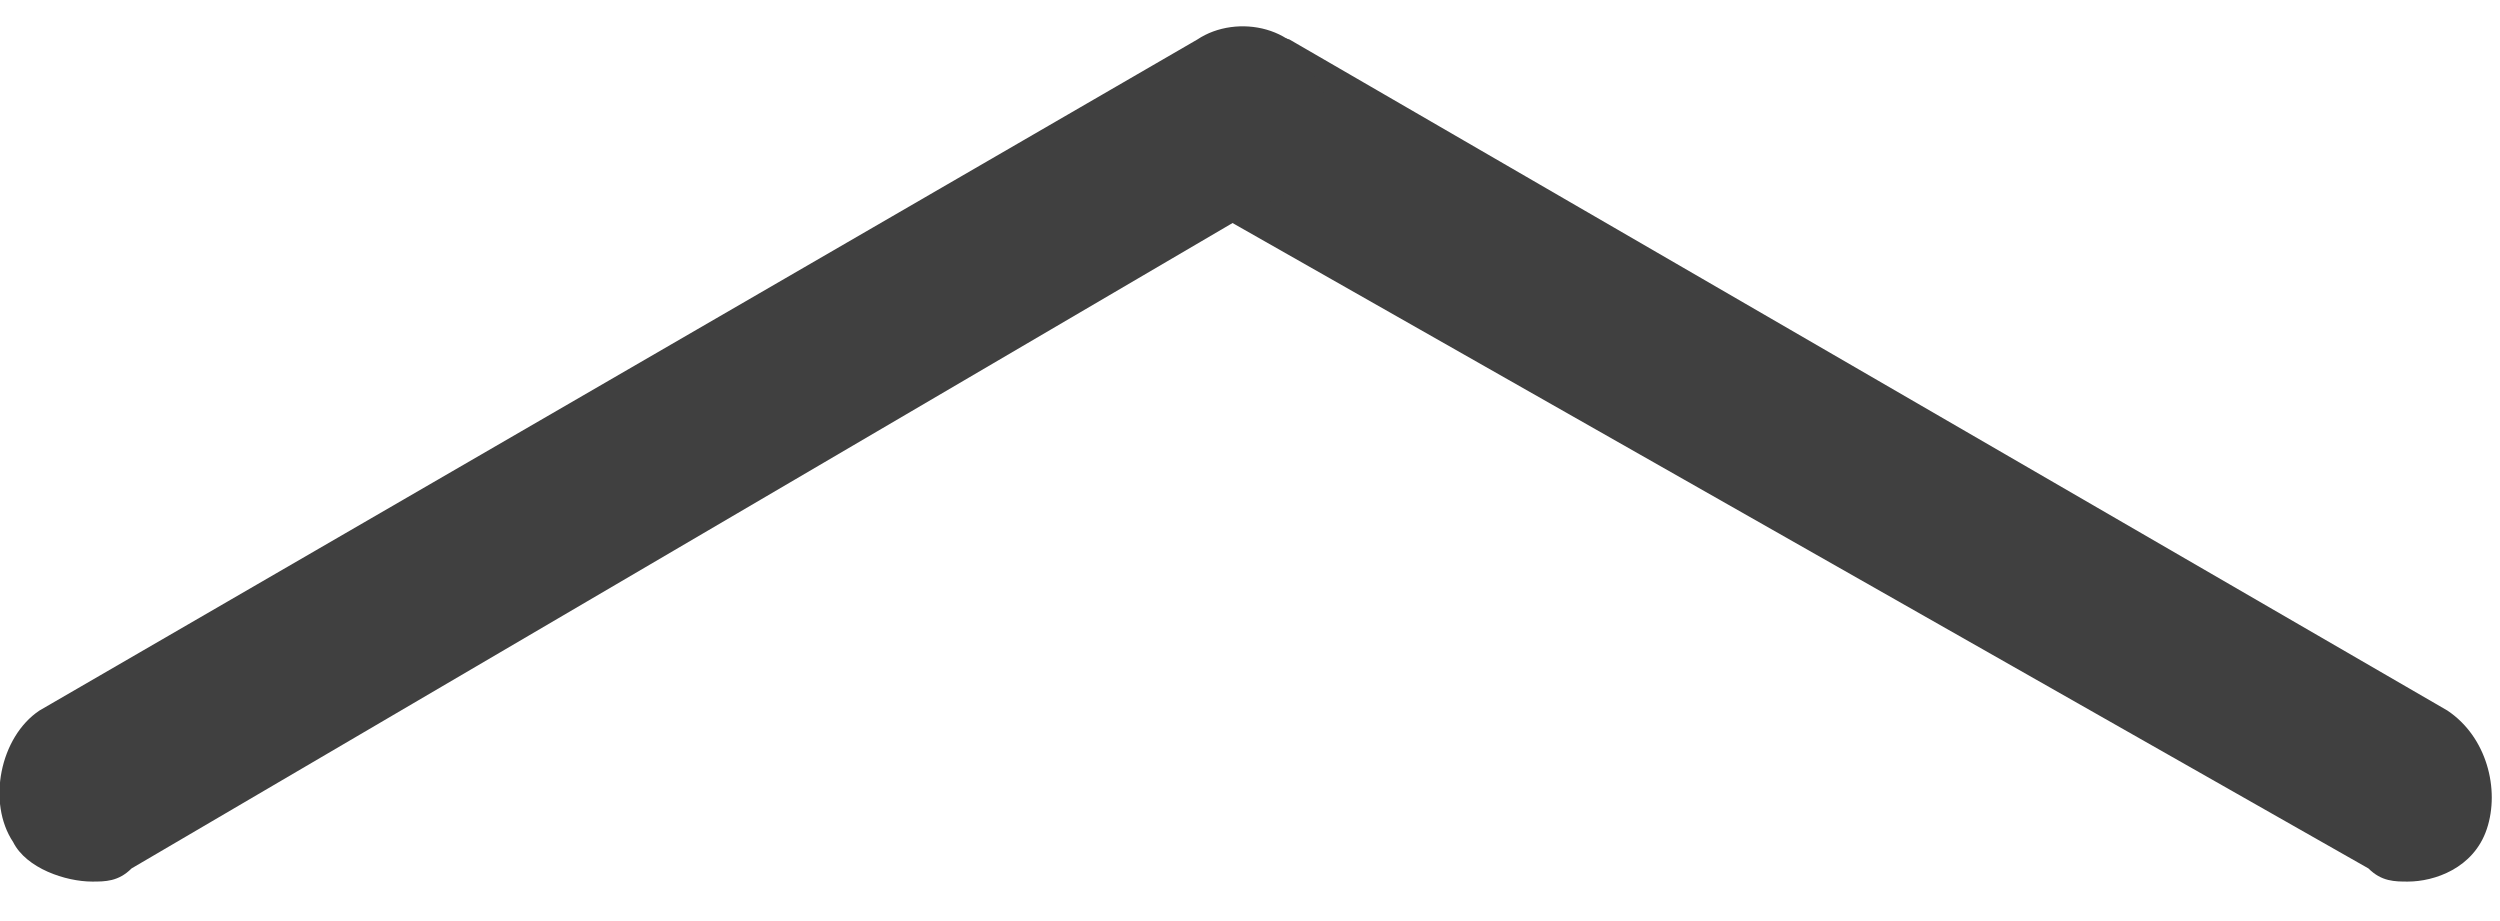 <?xml version="1.0" encoding="utf-8"?>
<!-- Generator: Adobe Illustrator 19.0.0, SVG Export Plug-In . SVG Version: 6.00 Build 0)  -->
<svg version="1.1" id="圖層_1" xmlns="http://www.w3.org/2000/svg" xmlns:xlink="http://www.w3.org/1999/xlink" x="0px" y="0px"
	 viewBox="0 0 19 7" style="enable-background:new 0 0 19 7;" xml:space="preserve">
<style type="text/css">
	.st0{fill:#404040;}
</style>
<g id="XMLID_977_">
	<g id="XMLID_980_">
		<g id="XMLID_981_">
			<path id="XMLID_997_" class="st0" d="M18.3,6.7c-0.1,0-0.2,0-0.3-0.1L9.2,1.6C8.8,1.4,8.7,0.9,8.9,0.6c0.2-0.3,0.6-0.4,0.9-0.3
				l8.8,5.1c0.3,0.2,0.4,0.6,0.3,0.9C18.8,6.6,18.5,6.7,18.3,6.7z"/>
		</g>
	</g>
	<g id="XMLID_978_">
		<g id="XMLID_979_">
			<path id="XMLID_996_" class="st0" d="M0.7,6.7c-0.2,0-0.5-0.1-0.6-0.3C-0.1,6.1,0,5.6,0.3,5.4l8.8-5.1c0.3-0.2,0.8-0.1,0.9,0.3
				c0.2,0.3,0.1,0.8-0.3,0.9L1,6.6C0.9,6.7,0.8,6.7,0.7,6.7z"/>
		</g>
	</g>
</g>
</svg>
